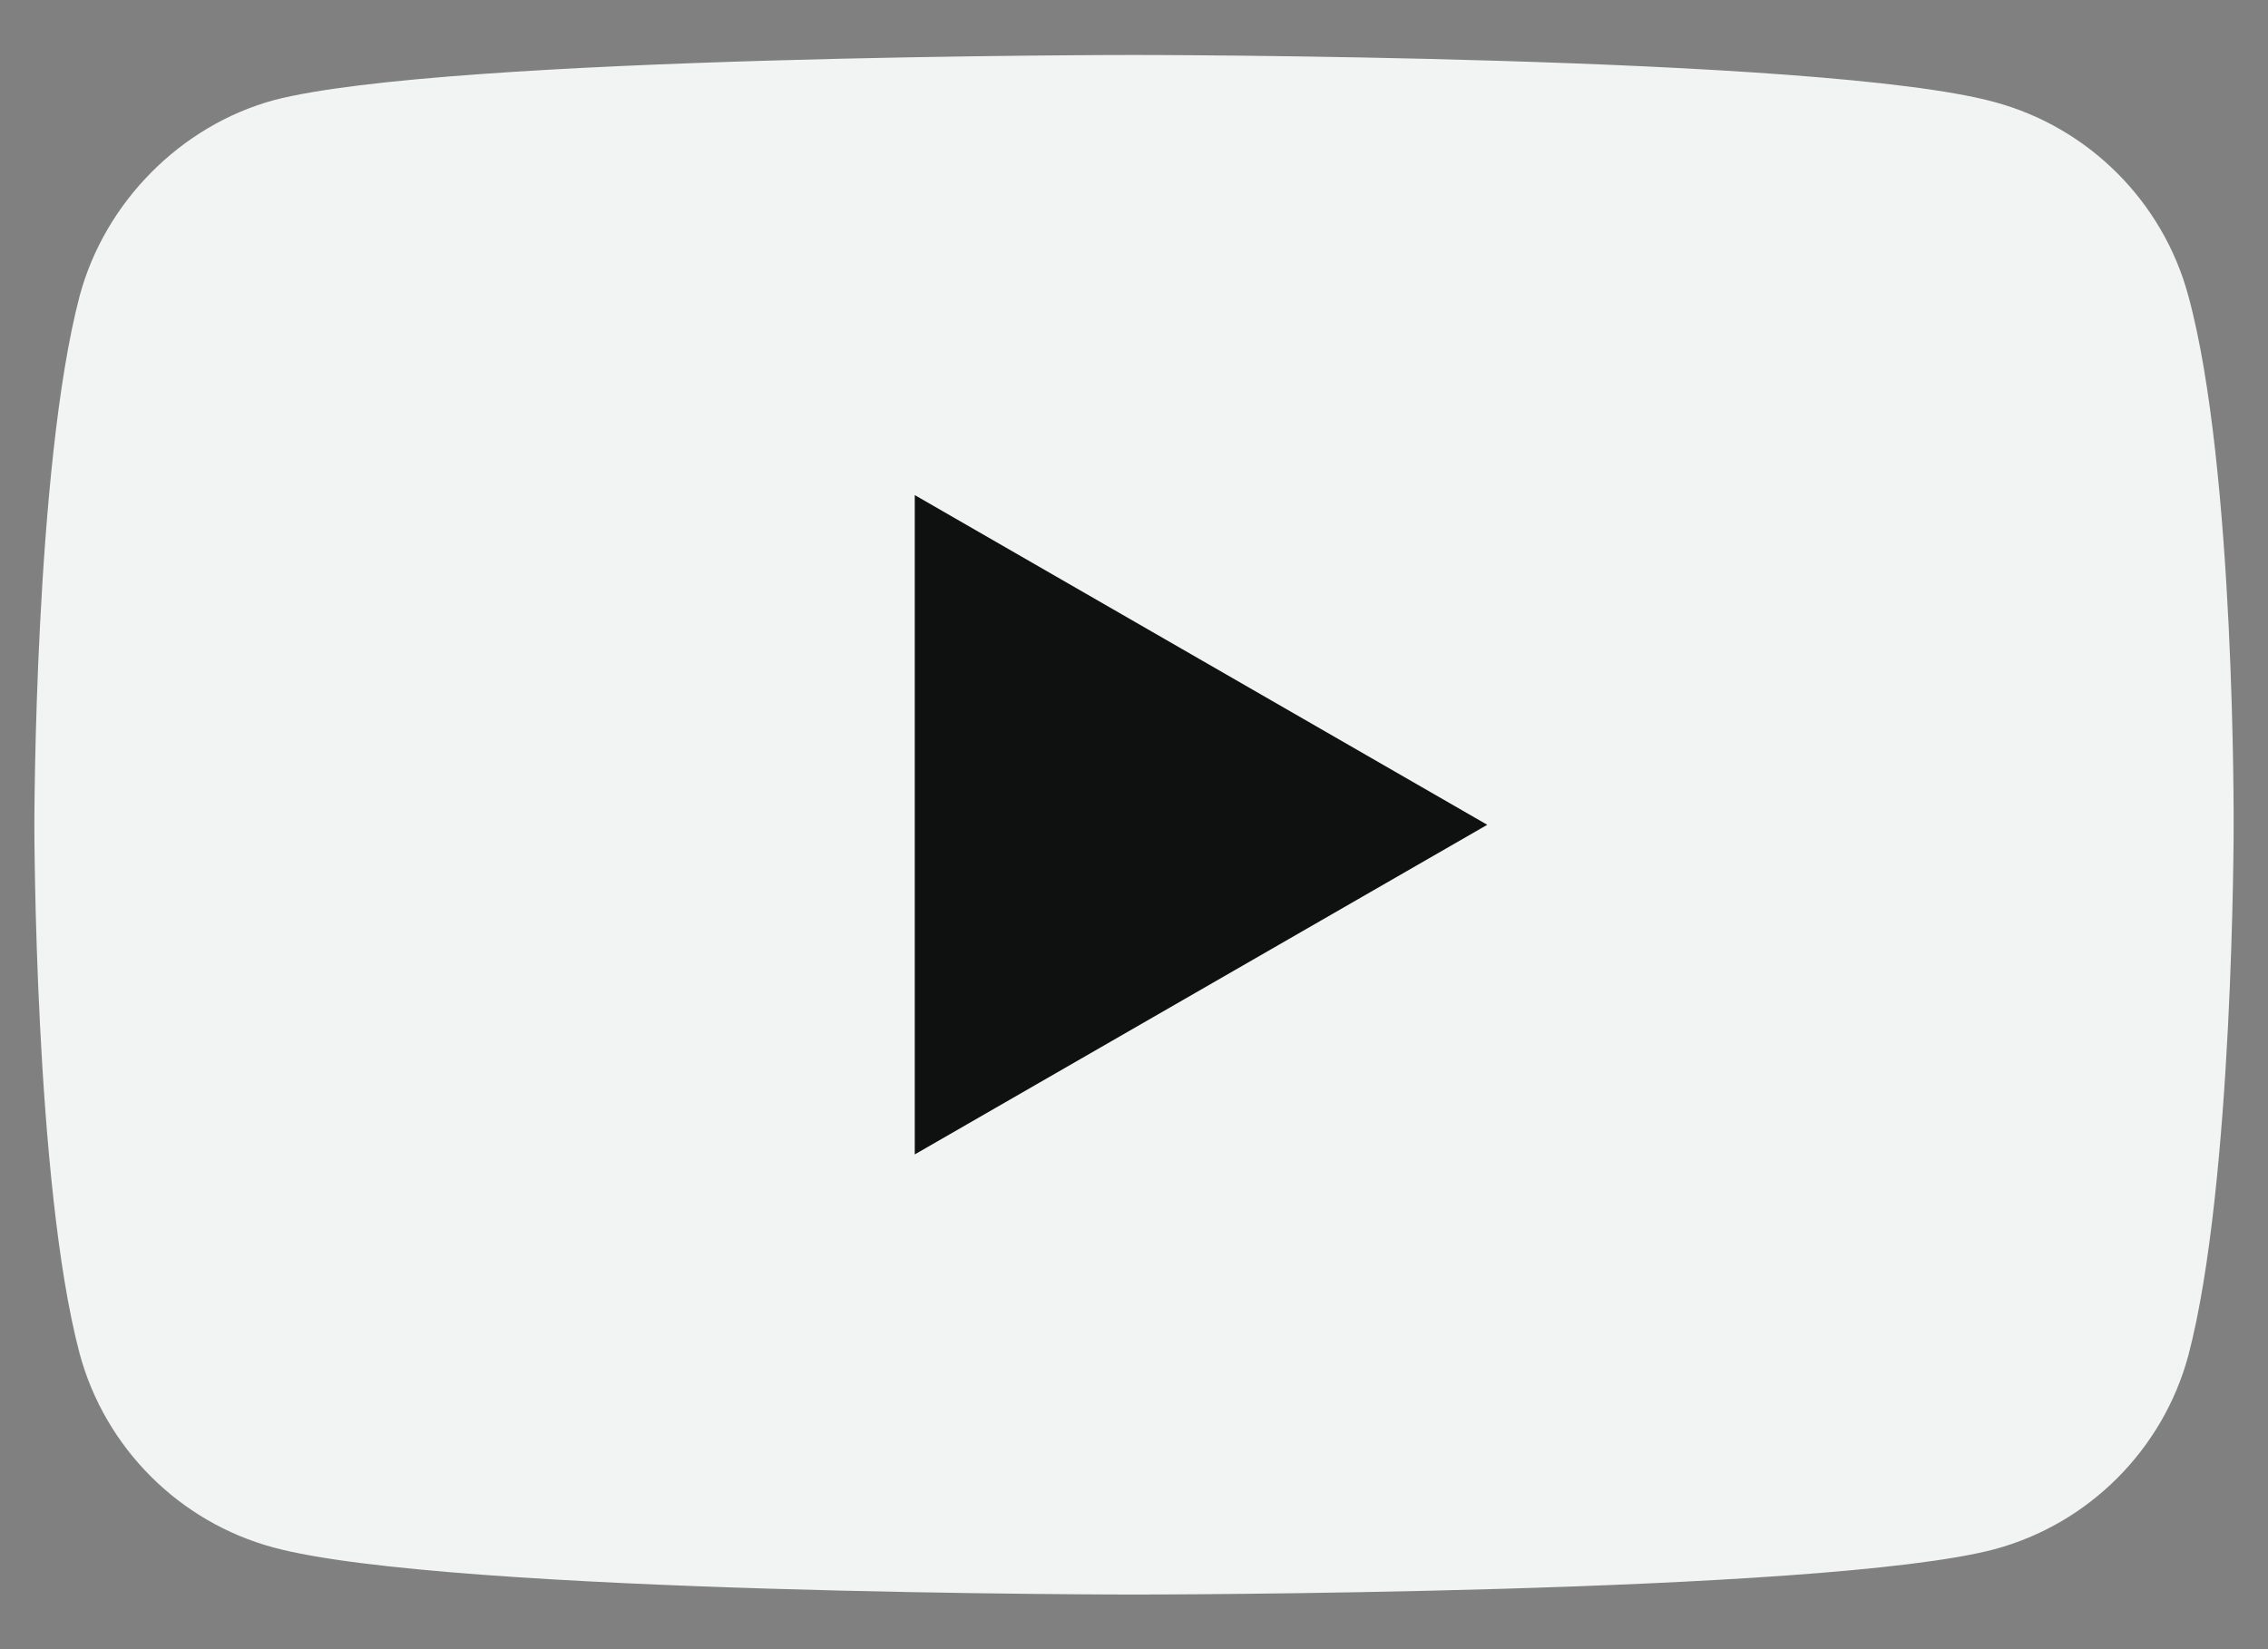 <svg width="33" height="24" viewBox="0 0 33 24" fill="none" xmlns="http://www.w3.org/2000/svg">
<rect x="0" y="0" width="33" height="24" fill="#808080" stroke="none"/>
<g id="Group">
<path id="Vector" d="M31.841 4.306C31.472 2.935 30.391 1.854 29.02 1.485C26.516 0.8 16.5 0.8 16.5 0.8C16.5 0.8 6.484 0.8 3.979 1.459C2.635 1.828 1.528 2.935 1.159 4.306C0.5 6.81 0.5 12.003 0.5 12.003C0.5 12.003 0.5 17.222 1.159 19.7C1.528 21.07 2.609 22.151 3.979 22.52C6.51 23.205 16.5 23.205 16.5 23.205C16.5 23.205 26.516 23.205 29.02 22.546C30.391 22.177 31.472 21.096 31.841 19.726C32.5 17.222 32.5 12.029 32.5 12.029C32.5 12.029 32.526 6.81 31.841 4.306Z" fill="#F1F4F3"/>
<path id="Vector_2" d="M13.31 16.8L21.64 12.003L13.31 7.205V16.8Z" fill="#0E1110"/>
</g>
</svg>

